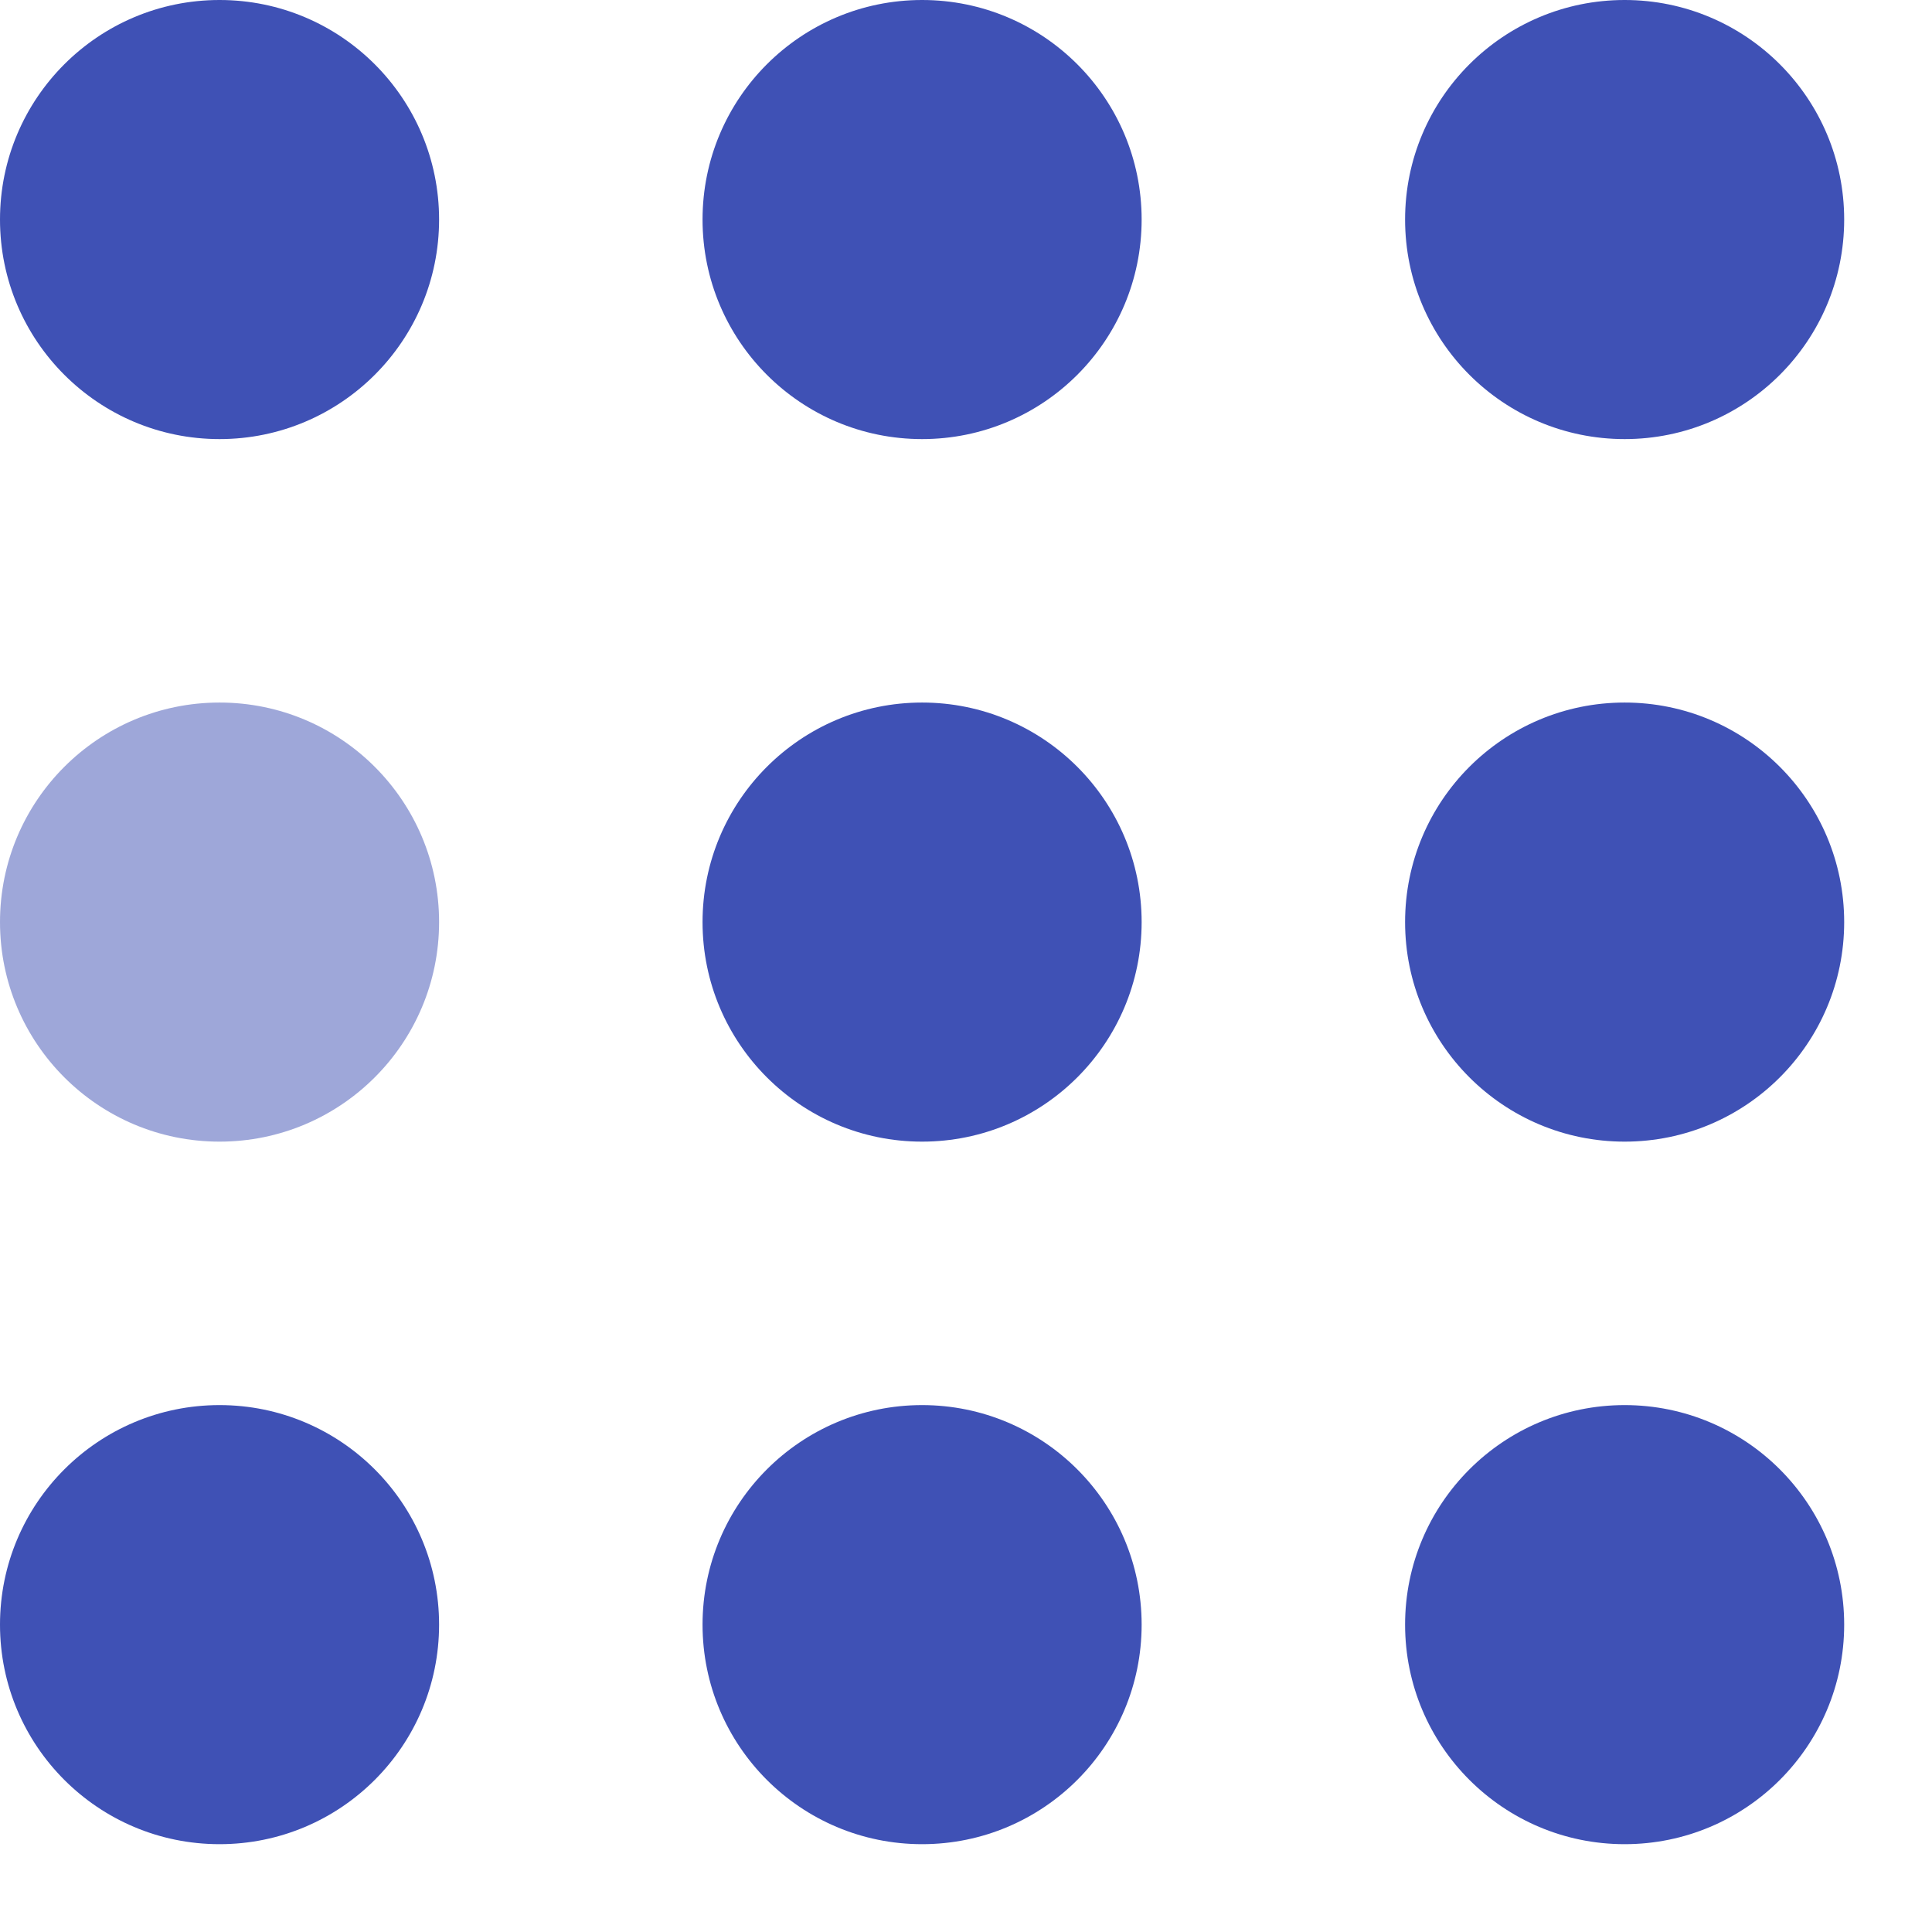 <svg width="50" height="50" viewBox="0 0 110 110" xmlns="http://www.w3.org/2000/svg" fill="#3F51B5">
  <circle cx="12.5" cy="12.5" r="12.5">
    <animate attributeName="fill-opacity" begin="0s" dur="1s" values="1;.2;1" calcMode="linear" repeatCount="indefinite"></animate>
  </circle>
  <circle cx="12.5" cy="52.5" r="12.5" fill-opacity=".5">
    <animate attributeName="fill-opacity" begin="100ms" dur="1s" values="1;.2;1" calcMode="linear" repeatCount="indefinite"></animate>
  </circle>
  <circle cx="52.5" cy="12.5" r="12.5">
    <animate attributeName="fill-opacity" begin="300ms" dur="1s" values="1;.2;1" calcMode="linear" repeatCount="indefinite"></animate>
  </circle>
  <circle cx="52.5" cy="52.5" r="12.5">
    <animate attributeName="fill-opacity" begin="600ms" dur="1s" values="1;.2;1" calcMode="linear" repeatCount="indefinite"></animate>
  </circle>
  <circle cx="92.5" cy="12.5" r="12.5">
    <animate attributeName="fill-opacity" begin="800ms" dur="1s" values="1;.2;1" calcMode="linear" repeatCount="indefinite"></animate>
  </circle>
  <circle cx="92.5" cy="52.5" r="12.5">
    <animate attributeName="fill-opacity" begin="400ms" dur="1s" values="1;.2;1" calcMode="linear" repeatCount="indefinite"></animate>
  </circle>
  <circle cx="12.5" cy="92.5" r="12.5">
    <animate attributeName="fill-opacity" begin="700ms" dur="1s" values="1;.2;1" calcMode="linear" repeatCount="indefinite"></animate>
  </circle>
  <circle cx="52.5" cy="92.5" r="12.5">
    <animate attributeName="fill-opacity" begin="500ms" dur="1s" values="1;.2;1" calcMode="linear" repeatCount="indefinite"></animate>
  </circle>
  <circle cx="92.5" cy="92.5" r="12.5">
    <animate attributeName="fill-opacity" begin="200ms" dur="1s" values="1;.2;1" calcMode="linear" repeatCount="indefinite"></animate>
  </circle>
</svg>
